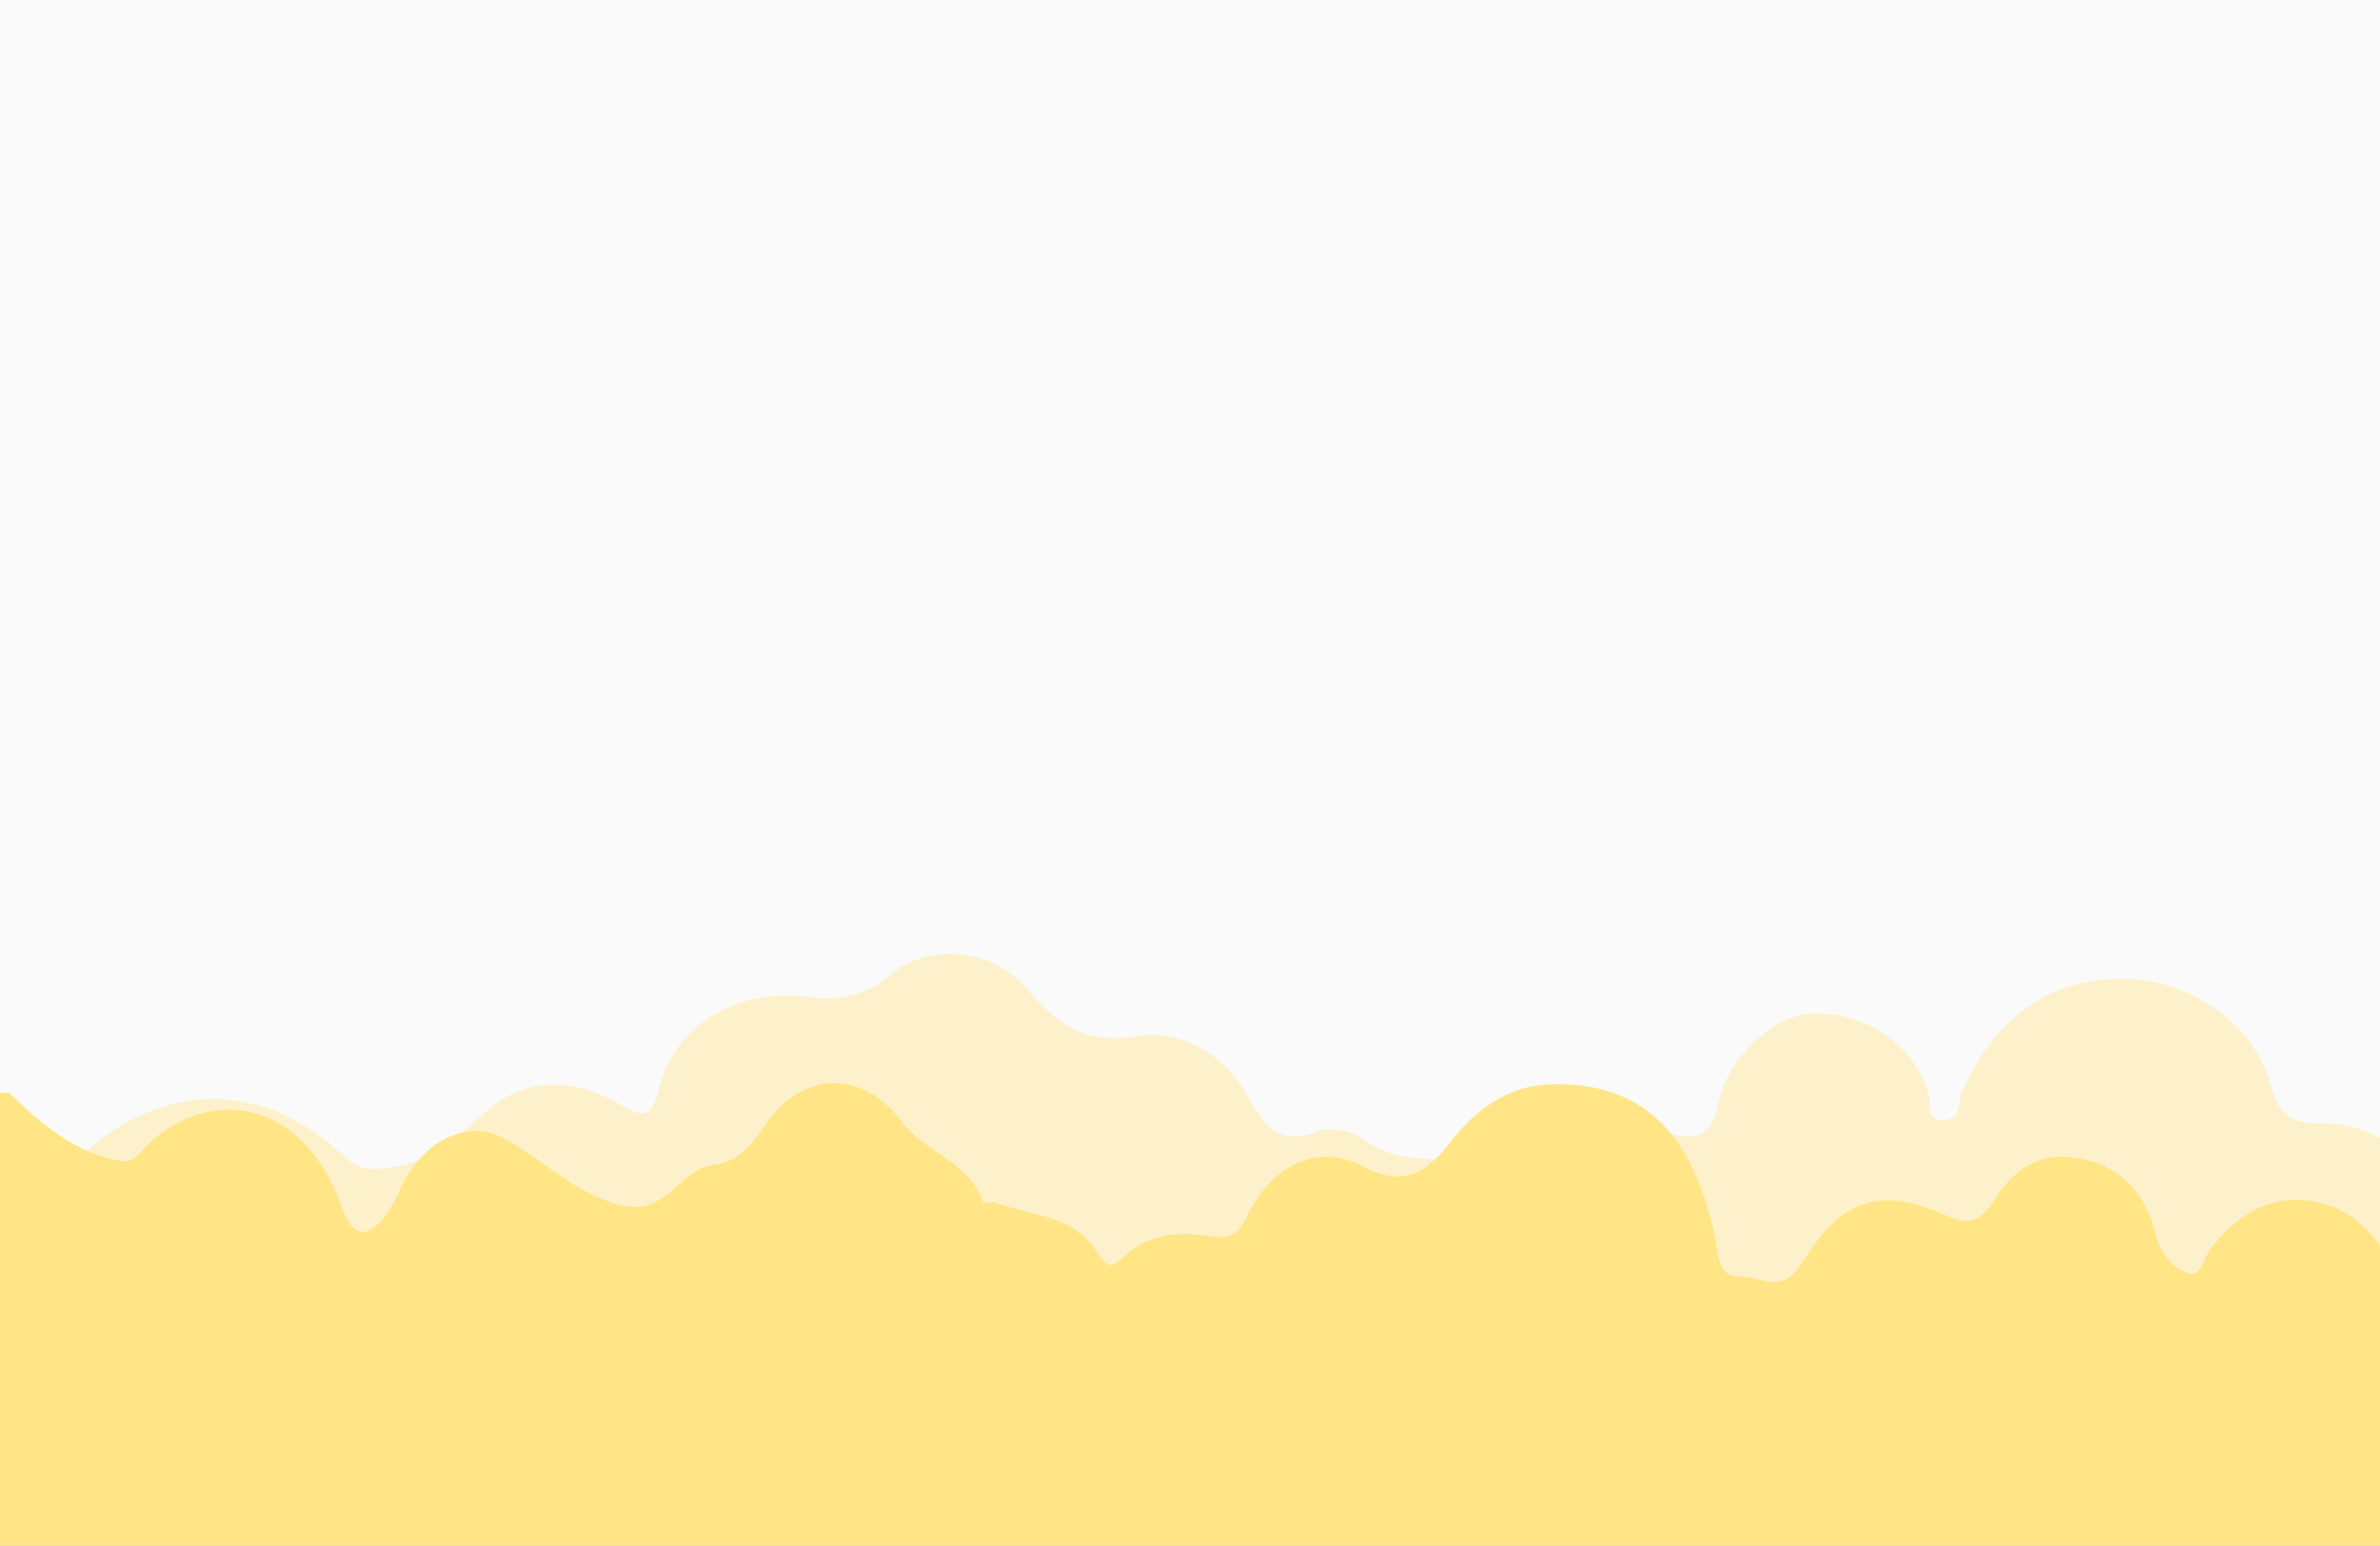<svg width="1512" height="982" viewBox="0 0 1512 982" fill="none" xmlns="http://www.w3.org/2000/svg">
<rect x="0" y="0" width="1512" height="982" fill="#333333" stroke="none"/>
<g clip-path="url(#clip0_102_22)">
<rect width="1512" height="982" fill="#FAFAFA"/>
<path d="M-505.555 620.303C-471.856 622.327 -445.235 635.374 -431.04 665.228C-425 677.914 -415.421 679.143 -402.303 681.528C-372.066 687.022 -339.751 684.889 -312.092 700.9C-306.552 704.081 -301.205 702.201 -295.434 701.442C-238.269 693.816 -229.767 706.249 -202.03 744.126C-188.066 763.245 -170.062 767.438 -155.867 749.186C-132.785 719.441 -101.394 714.309 -66.04 718.826C-52.955 720.915 -40.958 726.97 -31.88 736.066C-9.259 756.631 30.98 752.908 53.523 732.452C99.379 691.069 162.315 682.251 217.826 733.753C228.367 743.548 234.214 743.909 250.641 741.307C279.762 736.608 293.188 718.61 311.846 703.611C335.351 684.708 364.973 684.672 393.325 701.37C405.135 708.345 413.675 713.08 418.407 692.913C428.293 650.699 468.417 627.387 514.042 633.459C532.7 635.953 549.165 633.097 564.322 620.159C590.635 597.751 631.374 602.81 653.571 629.194C670.344 649.145 687.655 663.421 719.7 658.505C749.899 653.879 775.981 668.264 791.562 694.395C801.795 711.562 809.296 729.38 837.263 718.754C844.957 715.827 858.768 718.465 865.615 723.525C885.812 738.524 908.625 736.138 931.437 736.897C938.07 736.914 944.597 738.466 950.441 741.415C968.598 752.005 981.794 747.523 994.796 732.85C1012.92 712.502 1038.15 715.14 1061.39 720.561C1081.81 725.332 1088.62 717.598 1091.7 701.189C1096.89 673.288 1125.9 645.205 1150.48 643.904C1167.17 643.246 1183.61 647.877 1197.16 657.054C1210.71 666.231 1220.58 679.42 1225.19 694.503C1227.27 700.9 1222.5 712.755 1235.89 711.526C1246.73 710.514 1243.58 699.78 1246.66 693.057C1264.43 653.084 1296.47 620.014 1352.95 621.93C1387.07 623.086 1431.62 646.831 1442.93 690.599C1447.7 709.068 1456.62 713.947 1475.32 713.73C1501.71 713.405 1522.75 726.488 1539.26 744.596C1553.22 759.884 1566.18 762.667 1588.23 757.245C1619.27 749.583 1647.12 748.318 1664.01 713.586C1676.32 688.287 1731.6 693.346 1749.3 717.634C1761.3 734.115 1772.07 735.235 1786.77 722.621C1786.77 752.113 1786.38 781.569 1787 811.025C1787 818.831 1785.85 822.157 1776.92 820.53C1772.8 820.168 1768.65 820.168 1764.53 820.53C1015.22 820.53 265.901 820.687 -483.435 821C-502.67 821 -506.325 816.446 -505.978 799.315C-504.824 739.717 -505.555 680.01 -505.555 620.303Z" fill="#FFE586" fill-opacity="0.4"/>
<path d="M-89.934 650H-98.127C-121.447 668.396 -134.672 693.686 -135.479 727.012C-135.769 738.4 -138.64 743.847 -149.381 740.038C-154.952 737.779 -160.89 737.071 -166.732 737.969C-172.573 738.868 -178.16 741.349 -183.055 745.218C-185.676 747.361 -188.893 748.236 -192.043 747.662C-195.194 747.088 -198.038 745.109 -199.989 742.133C-218.31 715.395 -241.308 721.756 -264.5 728.193V836.131L-282 1166.5H1657.5V943.804V845.653C1634.47 838.074 1612.31 836.208 1593.96 859.06C1588.44 865.839 1582.6 861.84 1576.54 860.964C1568.44 859.86 1560.41 852.509 1552.32 857.156C1529.74 870.029 1527.96 856.66 1527.96 834.303C1527.87 806.881 1504.77 775.459 1483 767.156C1451.68 755.349 1426.1 765.594 1404.3 793.436C1399.65 799.301 1398.52 813.279 1388.17 808.138C1383.66 806.217 1379.6 803.04 1376.35 798.876C1373.1 794.712 1370.75 789.684 1369.49 784.219C1361.98 753.711 1342.49 738.324 1315.88 735.163C1294.56 732.535 1278.4 743.77 1266.37 763.004C1258.5 775.573 1250.89 778.734 1238.15 772.945C1196.09 753.825 1170.67 759.995 1145.38 801.663C1132.09 823.525 1118.96 810.651 1104.93 810.956C1090.9 811.261 1091.77 796.521 1089.61 786.199C1075.32 718.29 1041.49 686.449 983.621 688.963C958.204 690.068 937.141 704.731 920.562 726.631C904.692 747.693 888.597 753.33 865.728 740.99C837.73 725.869 807.474 740.038 792.121 772.983C786.315 785.361 779.638 787.075 768.478 785.361C749.125 782.467 729.771 783.267 713.644 798.692C707.838 804.252 703.741 806.5 698.548 797.778C682.485 770.698 655.294 772.945 632.425 763.918C630.038 763.004 625.167 764.985 624.748 763.918C614.717 736.8 588.267 733.03 573.139 712.844C547.4 678.565 508.5 679.936 484.598 716.652C475.954 729.945 467.535 738.324 453.053 740.076C435.57 742.171 425.765 764.185 407.282 766.508C398.315 767.613 392.09 765.48 383.478 762.166C358.835 752.721 339.772 732.763 316.903 721.642C299.033 712.92 270.713 721.87 255.618 752.835C252.49 760.21 248.624 767.115 244.102 773.402C232.426 787.761 223.62 785.247 217.169 767.118C191.946 694.905 128.499 689.001 89.18 732.002C82.342 739.505 78.826 738.324 70.44 736.267C44.829 729.945 25.282 713.148 5.929 694.371L-2.425 694.067C-15.069 702.522 -30.81 697.228 -43.293 707.131C-44.087 707.593 -44.956 707.849 -45.841 707.883C-46.726 707.917 -47.607 707.728 -48.425 707.328C-49.244 706.927 -49.98 706.326 -50.586 705.563C-51.191 704.8 -51.652 703.893 -51.937 702.903C-60.001 680.47 -79.516 669.881 -89.934 650Z" fill="#FFE586"/>
</g>
<defs>
<clipPath id="clip0_102_22">
<rect width="1512" height="982" fill="white"/>
</clipPath>
</defs>
</svg>
